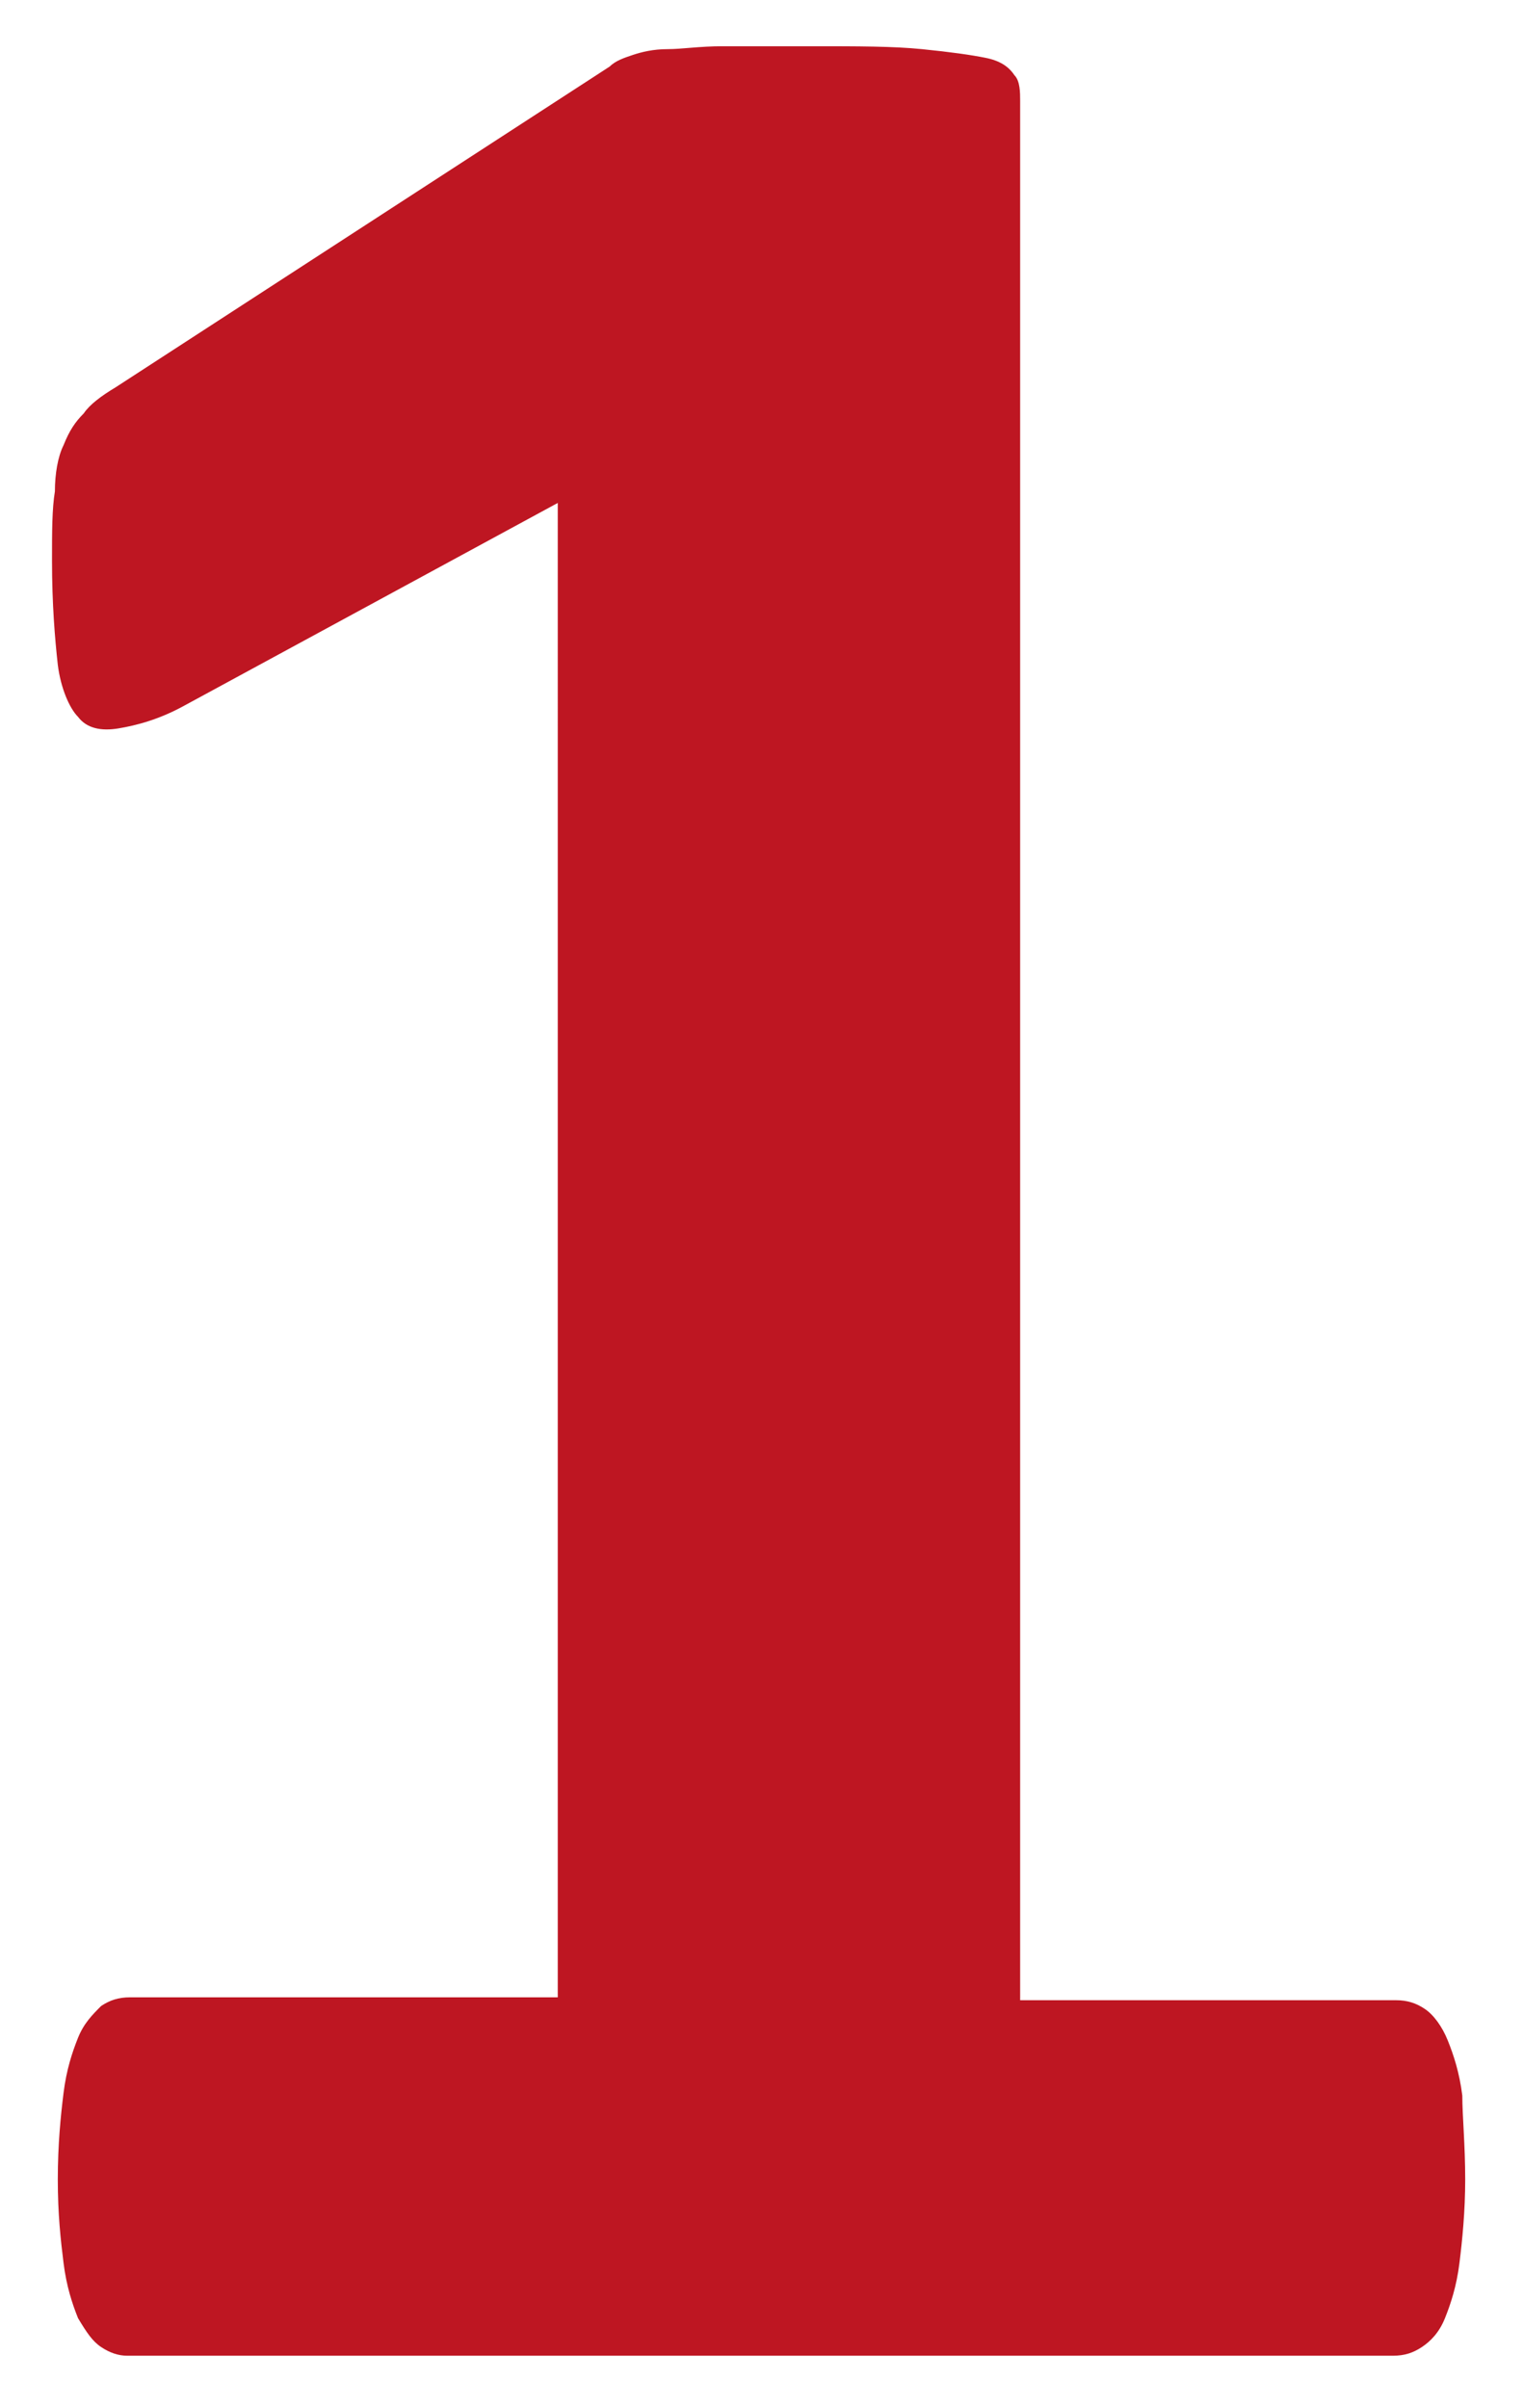 <?xml version="1.0" encoding="utf-8"?>
<!-- Generator: Adobe Illustrator 21.1.0, SVG Export Plug-In . SVG Version: 6.00 Build 0)  -->
<svg version="1.1" id="Laag_1" xmlns="http://www.w3.org/2000/svg" xmlns:xlink="http://www.w3.org/1999/xlink" x="0px" y="0px"
	 viewBox="0 0 52.7 83.3" style="enable-background:new 0 0 52.7 83.3;" xml:space="preserve">
<style type="text/css">
	.st0{fill:#BE1622;}
</style>
<g>
	<g>
		<path class="st0" d="M50.7,75.4c0,1.1-0.1,2.1-0.2,2.9c-0.1,0.8-0.3,1.4-0.5,1.9c-0.2,0.5-0.5,0.8-0.8,1c-0.3,0.2-0.6,0.3-1,0.3
			H4.4c-0.3,0-0.6-0.1-0.9-0.3c-0.3-0.2-0.5-0.5-0.8-1c-0.2-0.5-0.4-1.1-0.5-1.9S2,76.6,2,75.4c0-1.2,0.1-2.2,0.2-3
			c0.1-0.8,0.3-1.4,0.5-1.9c0.2-0.5,0.5-0.8,0.8-1.1c0.3-0.2,0.6-0.3,1-0.3h14.8V17.4L6.4,24.4c-0.9,0.5-1.7,0.7-2.3,0.8
			c-0.6,0.1-1.1,0-1.4-0.4c-0.3-0.3-0.6-1-0.7-1.8c-0.1-0.9-0.2-2.1-0.2-3.6c0-1,0-1.8,0.1-2.4c0-0.6,0.1-1.2,0.3-1.6
			c0.2-0.5,0.4-0.8,0.7-1.1C3.1,14,3.5,13.7,4,13.4L21.1,2.3c0.2-0.2,0.5-0.3,0.8-0.4c0.3-0.1,0.7-0.2,1.2-0.2s1.1-0.1,1.9-0.1
			c0.8,0,1.8,0,3.1,0c1.6,0,2.8,0,3.8,0.1c1,0.1,1.7,0.2,2.2,0.3c0.5,0.1,0.8,0.3,1,0.6c0.2,0.2,0.2,0.6,0.2,0.9v65.7h13
			c0.4,0,0.7,0.1,1,0.3c0.3,0.2,0.6,0.6,0.8,1.1c0.2,0.5,0.4,1.1,0.5,1.9C50.6,73.2,50.7,74.2,50.7,75.4z"/>
	</g>
</g>
</svg>
